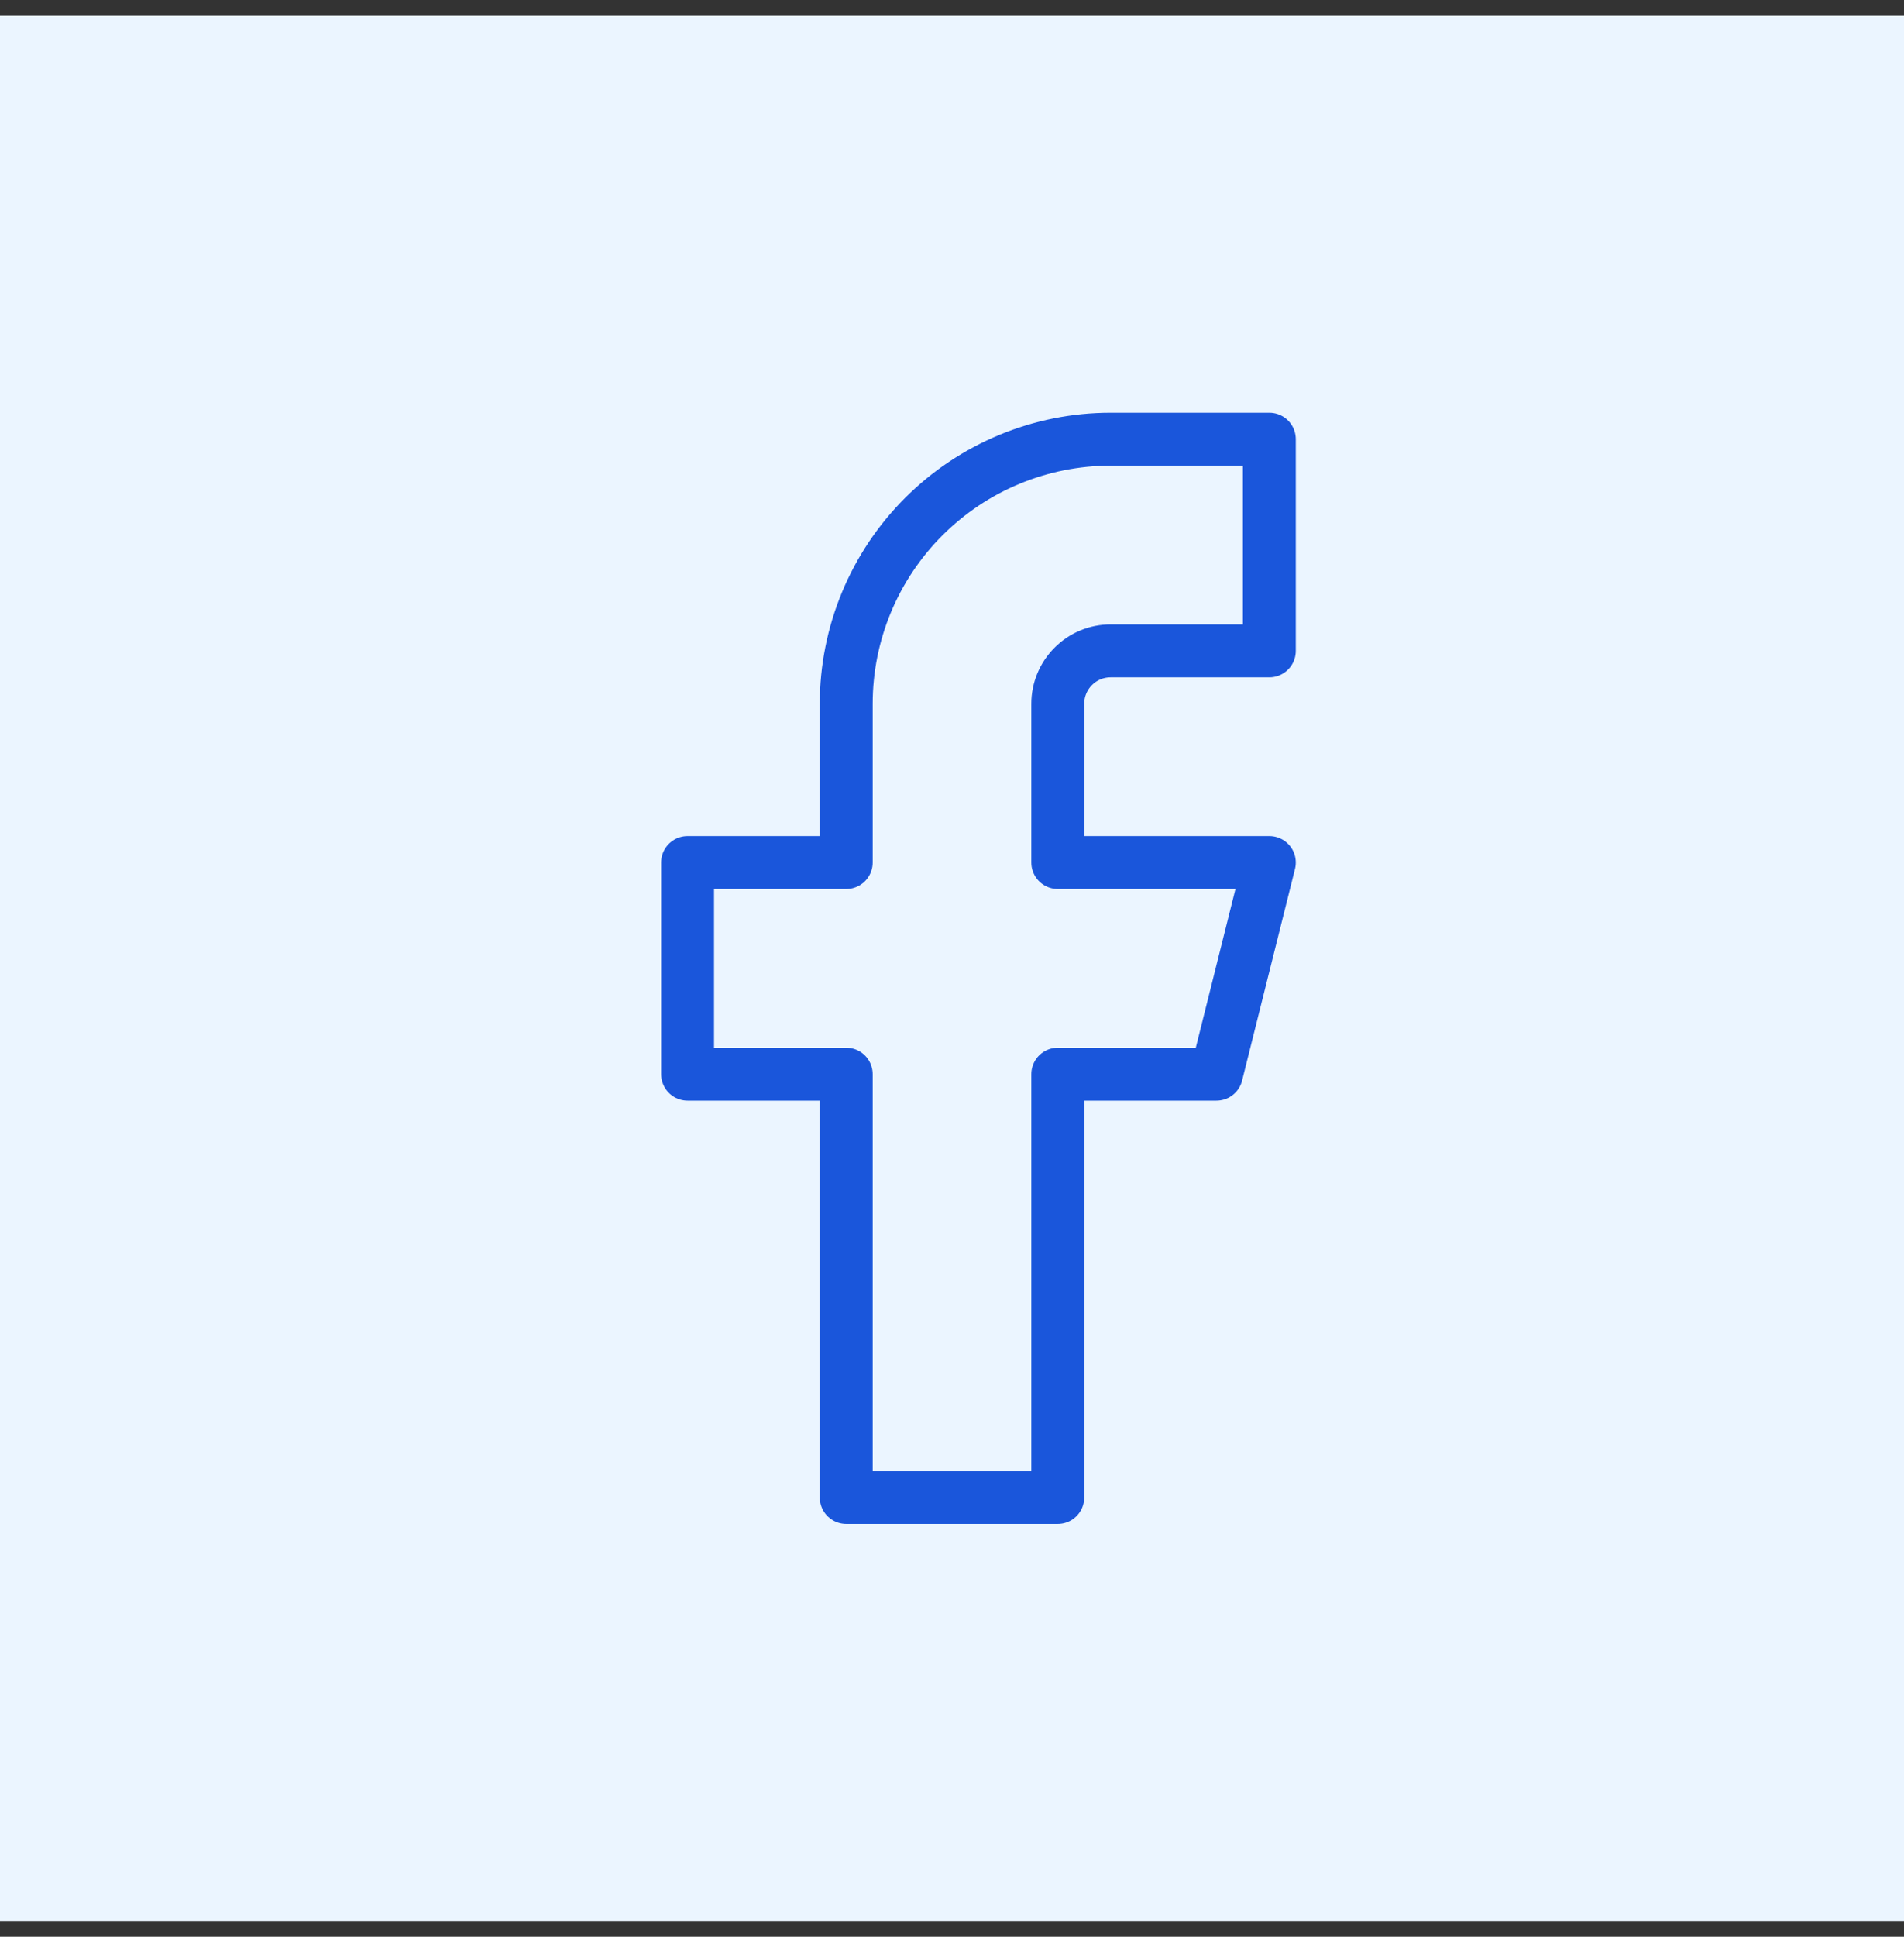 <svg width="60" height="61" viewBox="0 0 60 61" fill="none" xmlns="http://www.w3.org/2000/svg">
    <rect x="0" y="0" width="60" height="61" fill="#333333" stroke="none"/>
    <rect width="60" height="60" transform="translate(0 0.5)" fill="#EBF5FF"/>
    <path d="M40 13.833H35C32.79 13.833 30.67 14.711 29.108 16.274C27.545 17.837 26.667 19.956 26.667 22.166V27.166H21.667V33.833H26.667V47.166H33.333V33.833H38.333L40 27.166H33.333V22.166C33.333 21.724 33.509 21.3 33.822 20.988C34.134 20.675 34.558 20.5 35 20.5H40V13.833Z" stroke="#1A56DB" stroke-width="1.667" stroke-linecap="round" stroke-linejoin="round"/>
    </svg>
    